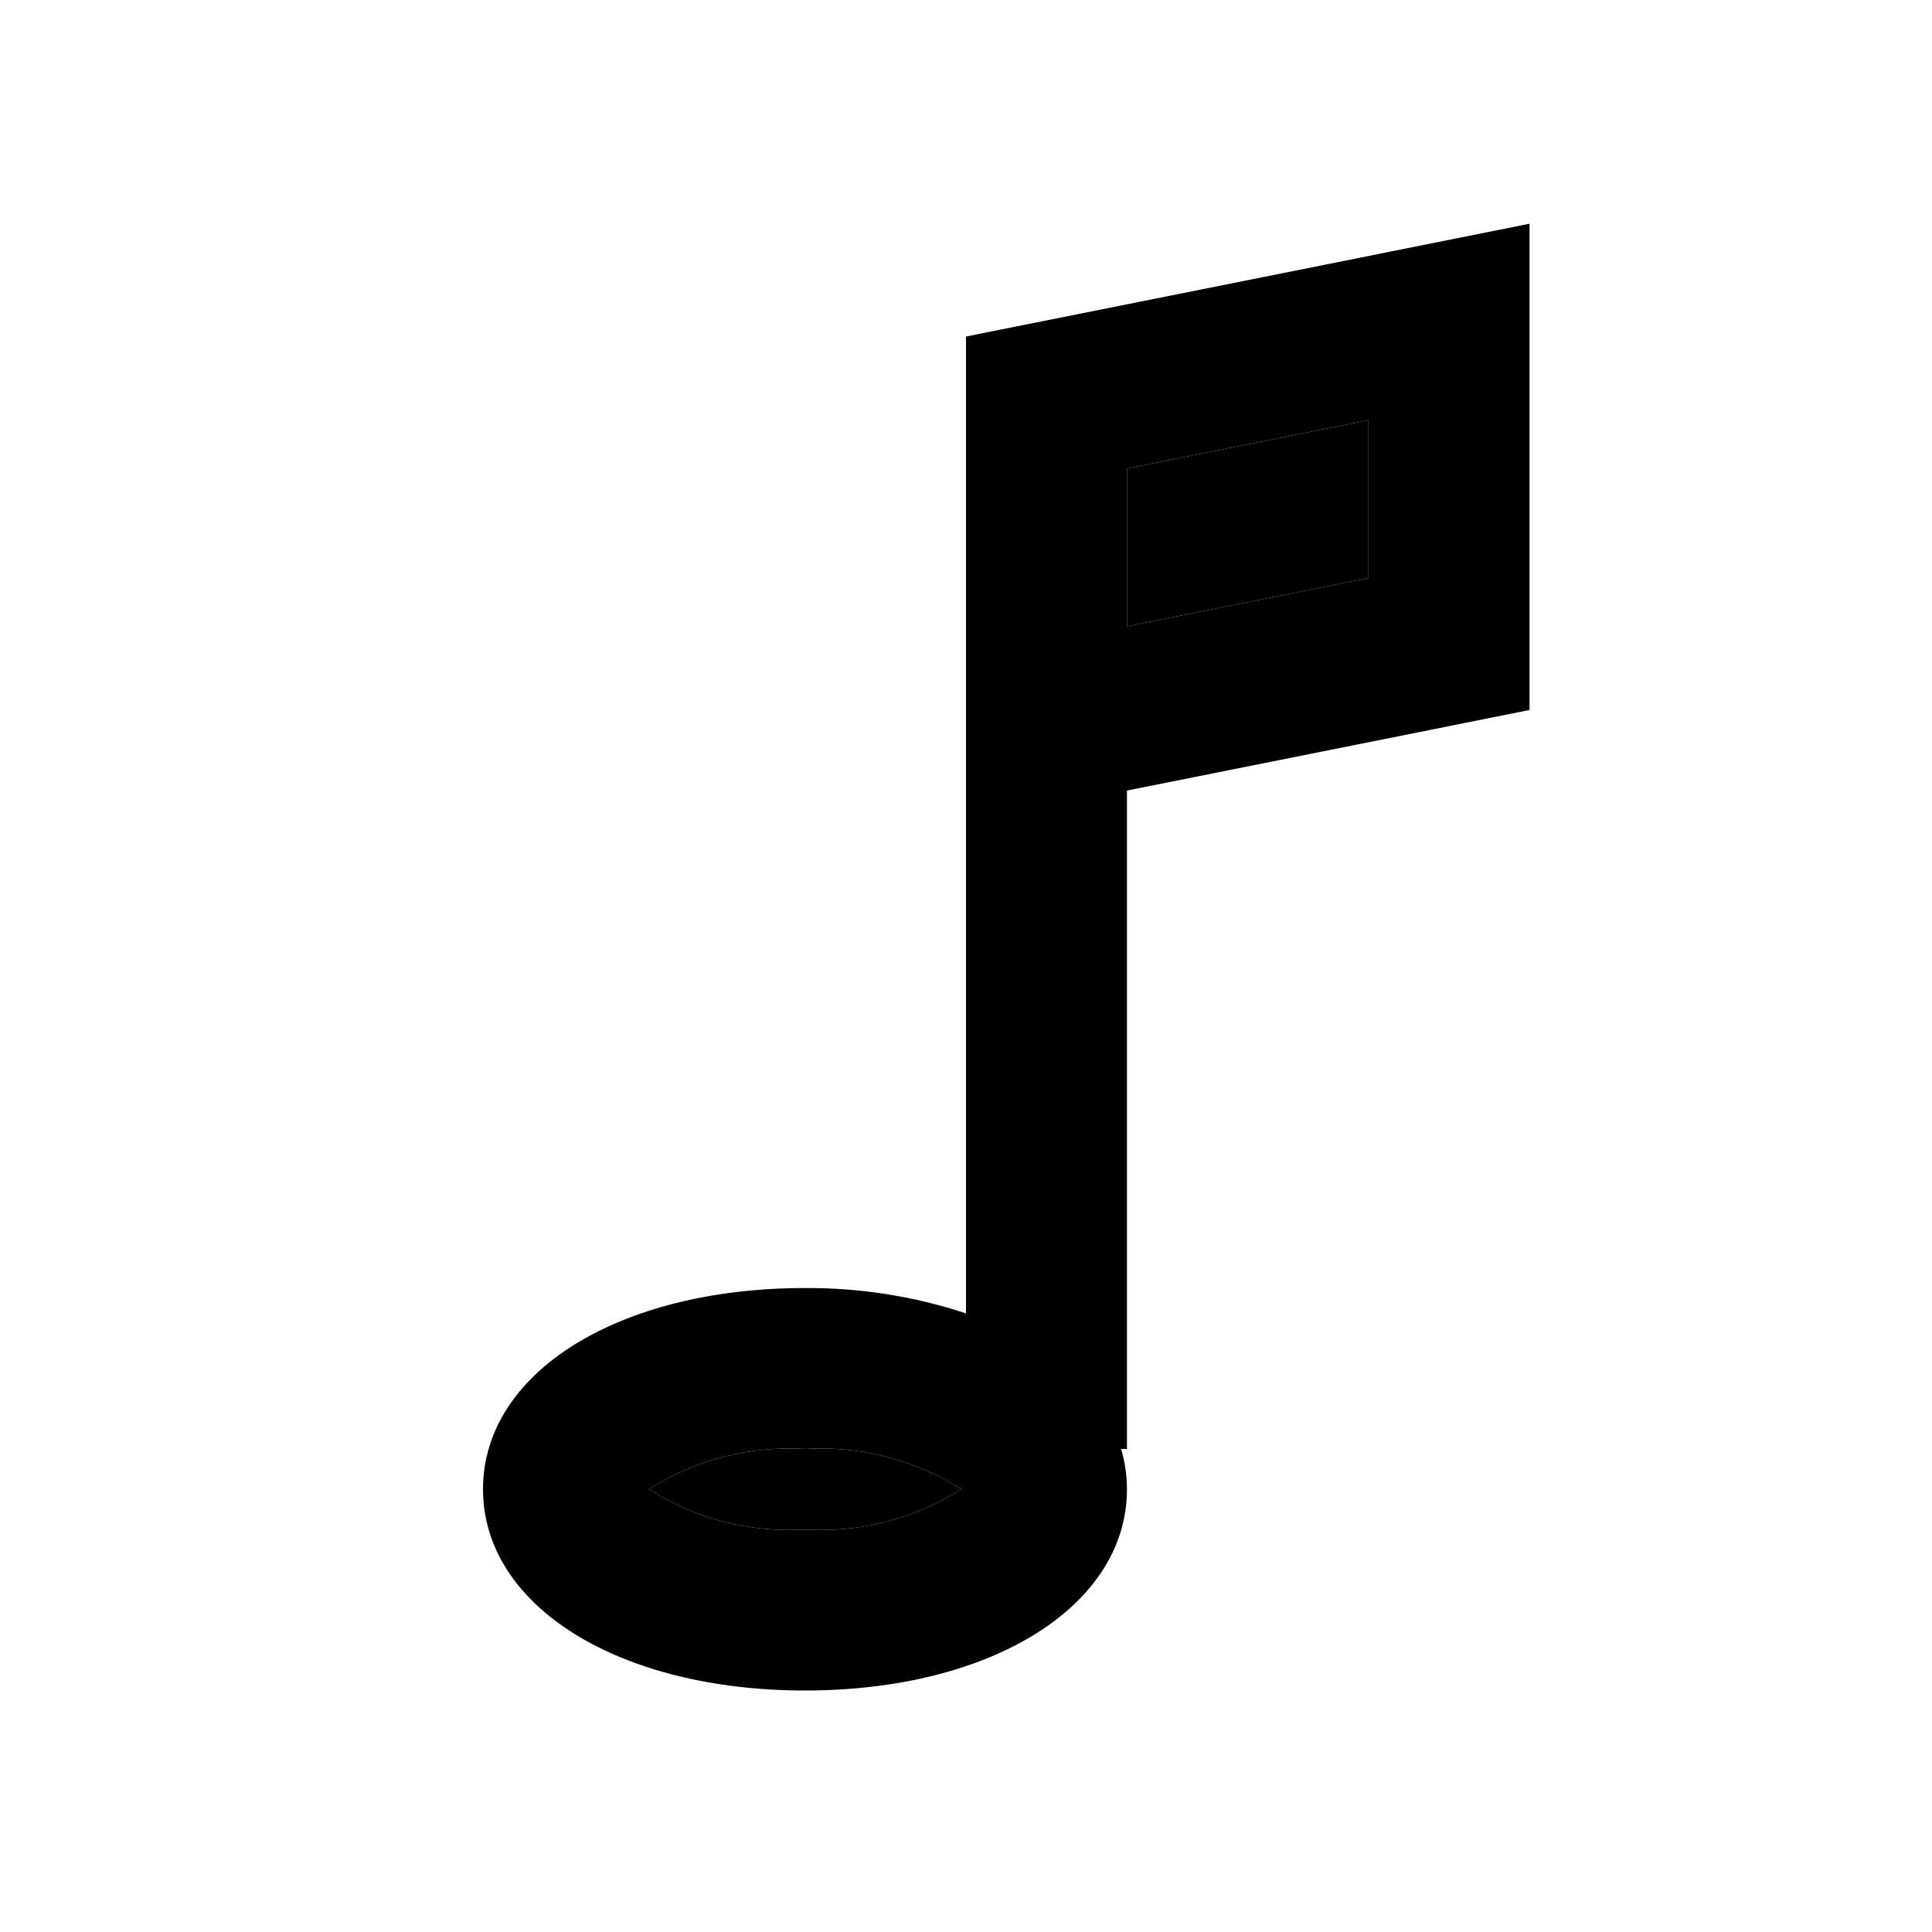 <svg width="16" height="16" viewBox="0 0 16 16" fill="none" xmlns="http://www.w3.org/2000/svg">
<path d="M8 2.787V10.877C7.57 10.735 7.12 10.664 6.667 10.667C5.121 10.667 4 11.367 4 12.333C4 13.299 5.121 14 6.667 14C8.212 14 9.333 13.299 9.333 12.333C9.333 12.22 9.316 12.108 9.285 12H9.333V6.547L12.667 5.88V1.853L8 2.787ZM6.667 12.667C6.211 12.694 5.758 12.578 5.373 12.333C5.758 12.089 6.211 11.972 6.667 12C7.122 11.972 7.575 12.089 7.961 12.333C7.575 12.578 7.122 12.694 6.667 12.667ZM11.333 4.787L9.333 5.187V3.88L11.333 3.48V4.787Z" fill="currentColor"/>
<path d="M11.333 4.787L9.333 5.187V3.88L11.333 3.48V4.787Z" fill="currentColor"/>
<path d="M6.667 12.667C6.211 12.694 5.758 12.578 5.373 12.333C5.758 12.089 6.211 11.972 6.667 12C7.122 11.972 7.575 12.089 7.961 12.333C7.575 12.578 7.122 12.694 6.667 12.667Z" fill="currentColor"/>
</svg>
